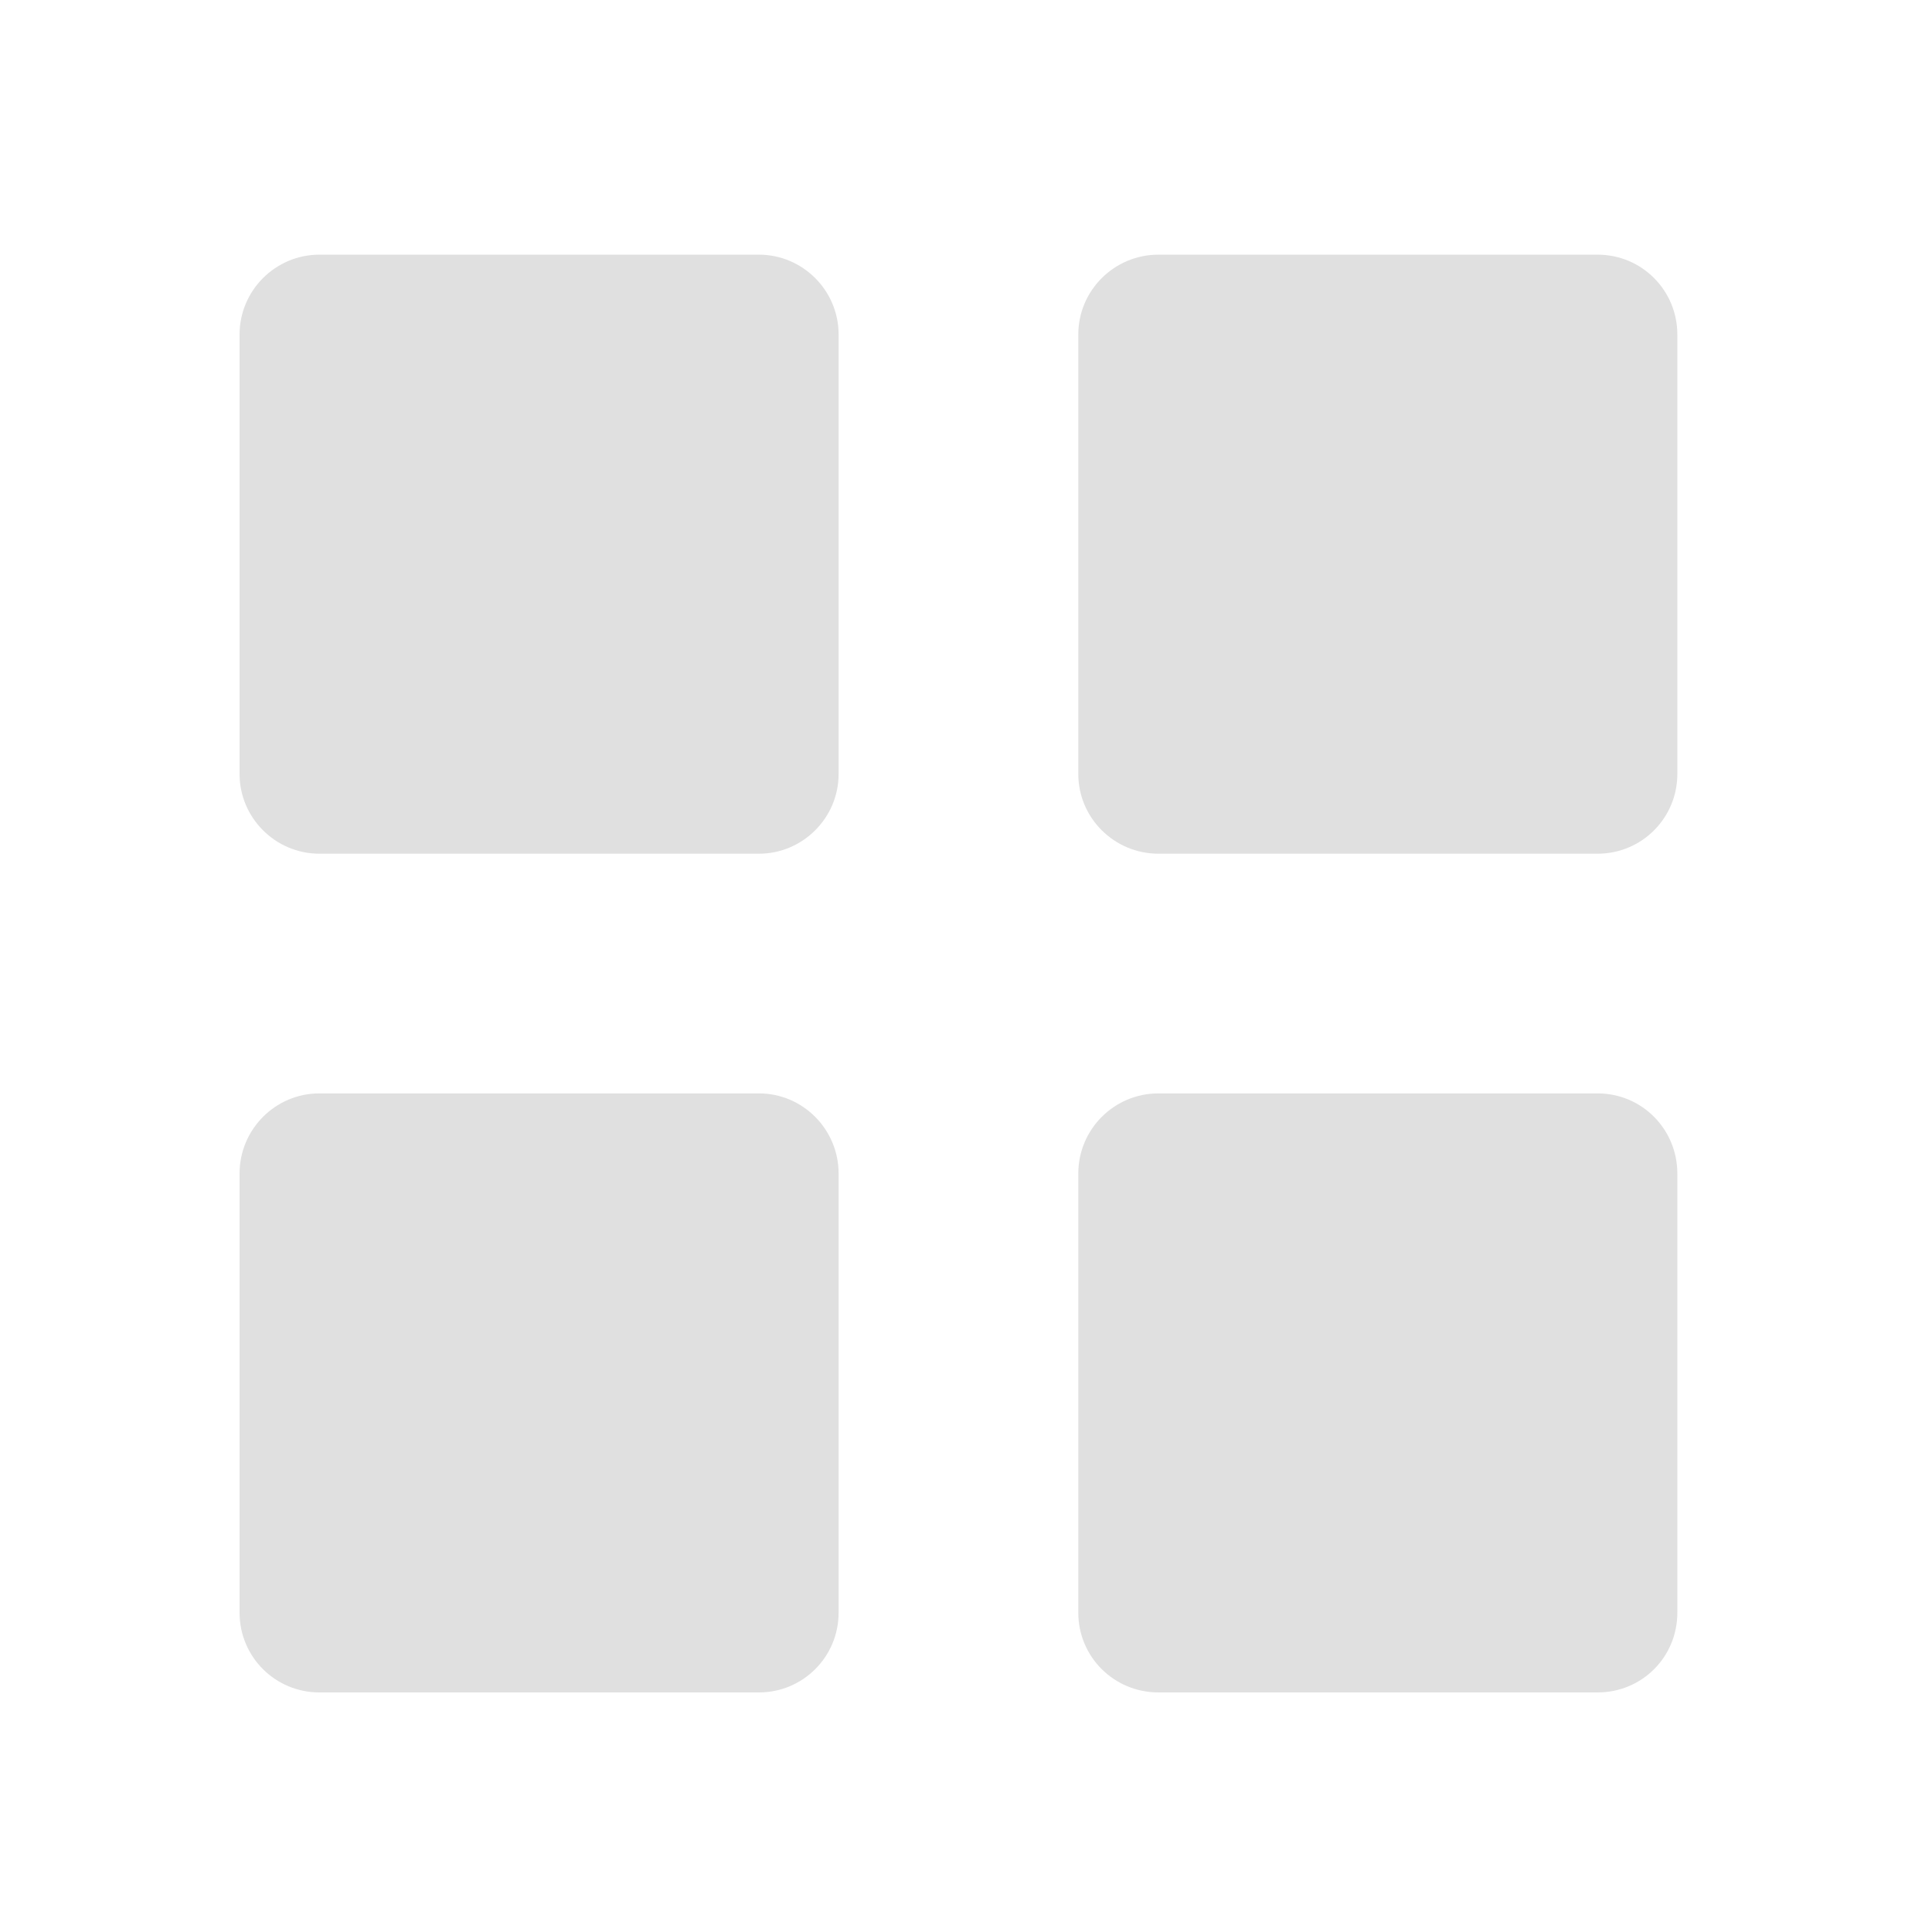 <?xml version="1.0" encoding="UTF-8"?>
<svg xmlns="http://www.w3.org/2000/svg" xmlns:xlink="http://www.w3.org/1999/xlink" width="16px" height="16px" viewBox="0 0 16 16" version="1.1">
<g id="surface1">
<path style=" stroke:none;fill-rule:nonzero;fill:rgb(87.843%,87.843%,87.843%);fill-opacity:1;" d="M 2.645 2.109 L 6.285 2.109 C 6.648 2.109 6.945 2.406 6.945 2.77 L 6.945 6.41 C 6.945 6.773 6.648 7.07 6.285 7.07 L 2.645 7.07 C 2.281 7.07 1.984 6.773 1.984 6.41 L 1.984 2.77 C 1.984 2.406 2.281 2.109 2.645 2.109 Z M 2.645 2.109 "/>
<path style=" stroke:none;fill-rule:nonzero;fill:rgb(87.843%,87.843%,87.843%);fill-opacity:1;" d="M 2.645 9.055 L 6.285 9.055 C 6.648 9.055 6.945 9.352 6.945 9.719 L 6.945 13.355 C 6.945 13.723 6.648 14.016 6.285 14.016 L 2.645 14.016 C 2.281 14.016 1.984 13.723 1.984 13.355 L 1.984 9.719 C 1.984 9.352 2.281 9.055 2.645 9.055 Z M 2.645 9.055 "/>
<path style=" stroke:none;fill-rule:nonzero;fill:rgb(87.843%,87.843%,87.843%);fill-opacity:1;" d="M 9.594 2.109 L 13.23 2.109 C 13.598 2.109 13.891 2.406 13.891 2.77 L 13.891 6.41 C 13.891 6.773 13.598 7.07 13.23 7.07 L 9.594 7.07 C 9.227 7.07 8.93 6.773 8.93 6.41 L 8.93 2.77 C 8.93 2.406 9.227 2.109 9.594 2.109 Z M 9.594 2.109 "/>
<path style=" stroke:none;fill-rule:nonzero;fill:rgb(87.843%,87.843%,87.843%);fill-opacity:1;" d="M 9.594 9.055 L 13.23 9.055 C 13.598 9.055 13.891 9.352 13.891 9.719 L 13.891 13.355 C 13.891 13.723 13.598 14.016 13.23 14.016 L 9.594 14.016 C 9.227 14.016 8.93 13.723 8.93 13.355 L 8.93 9.719 C 8.93 9.352 9.227 9.055 9.594 9.055 Z M 9.594 9.055 "/>
</g>
</svg>
